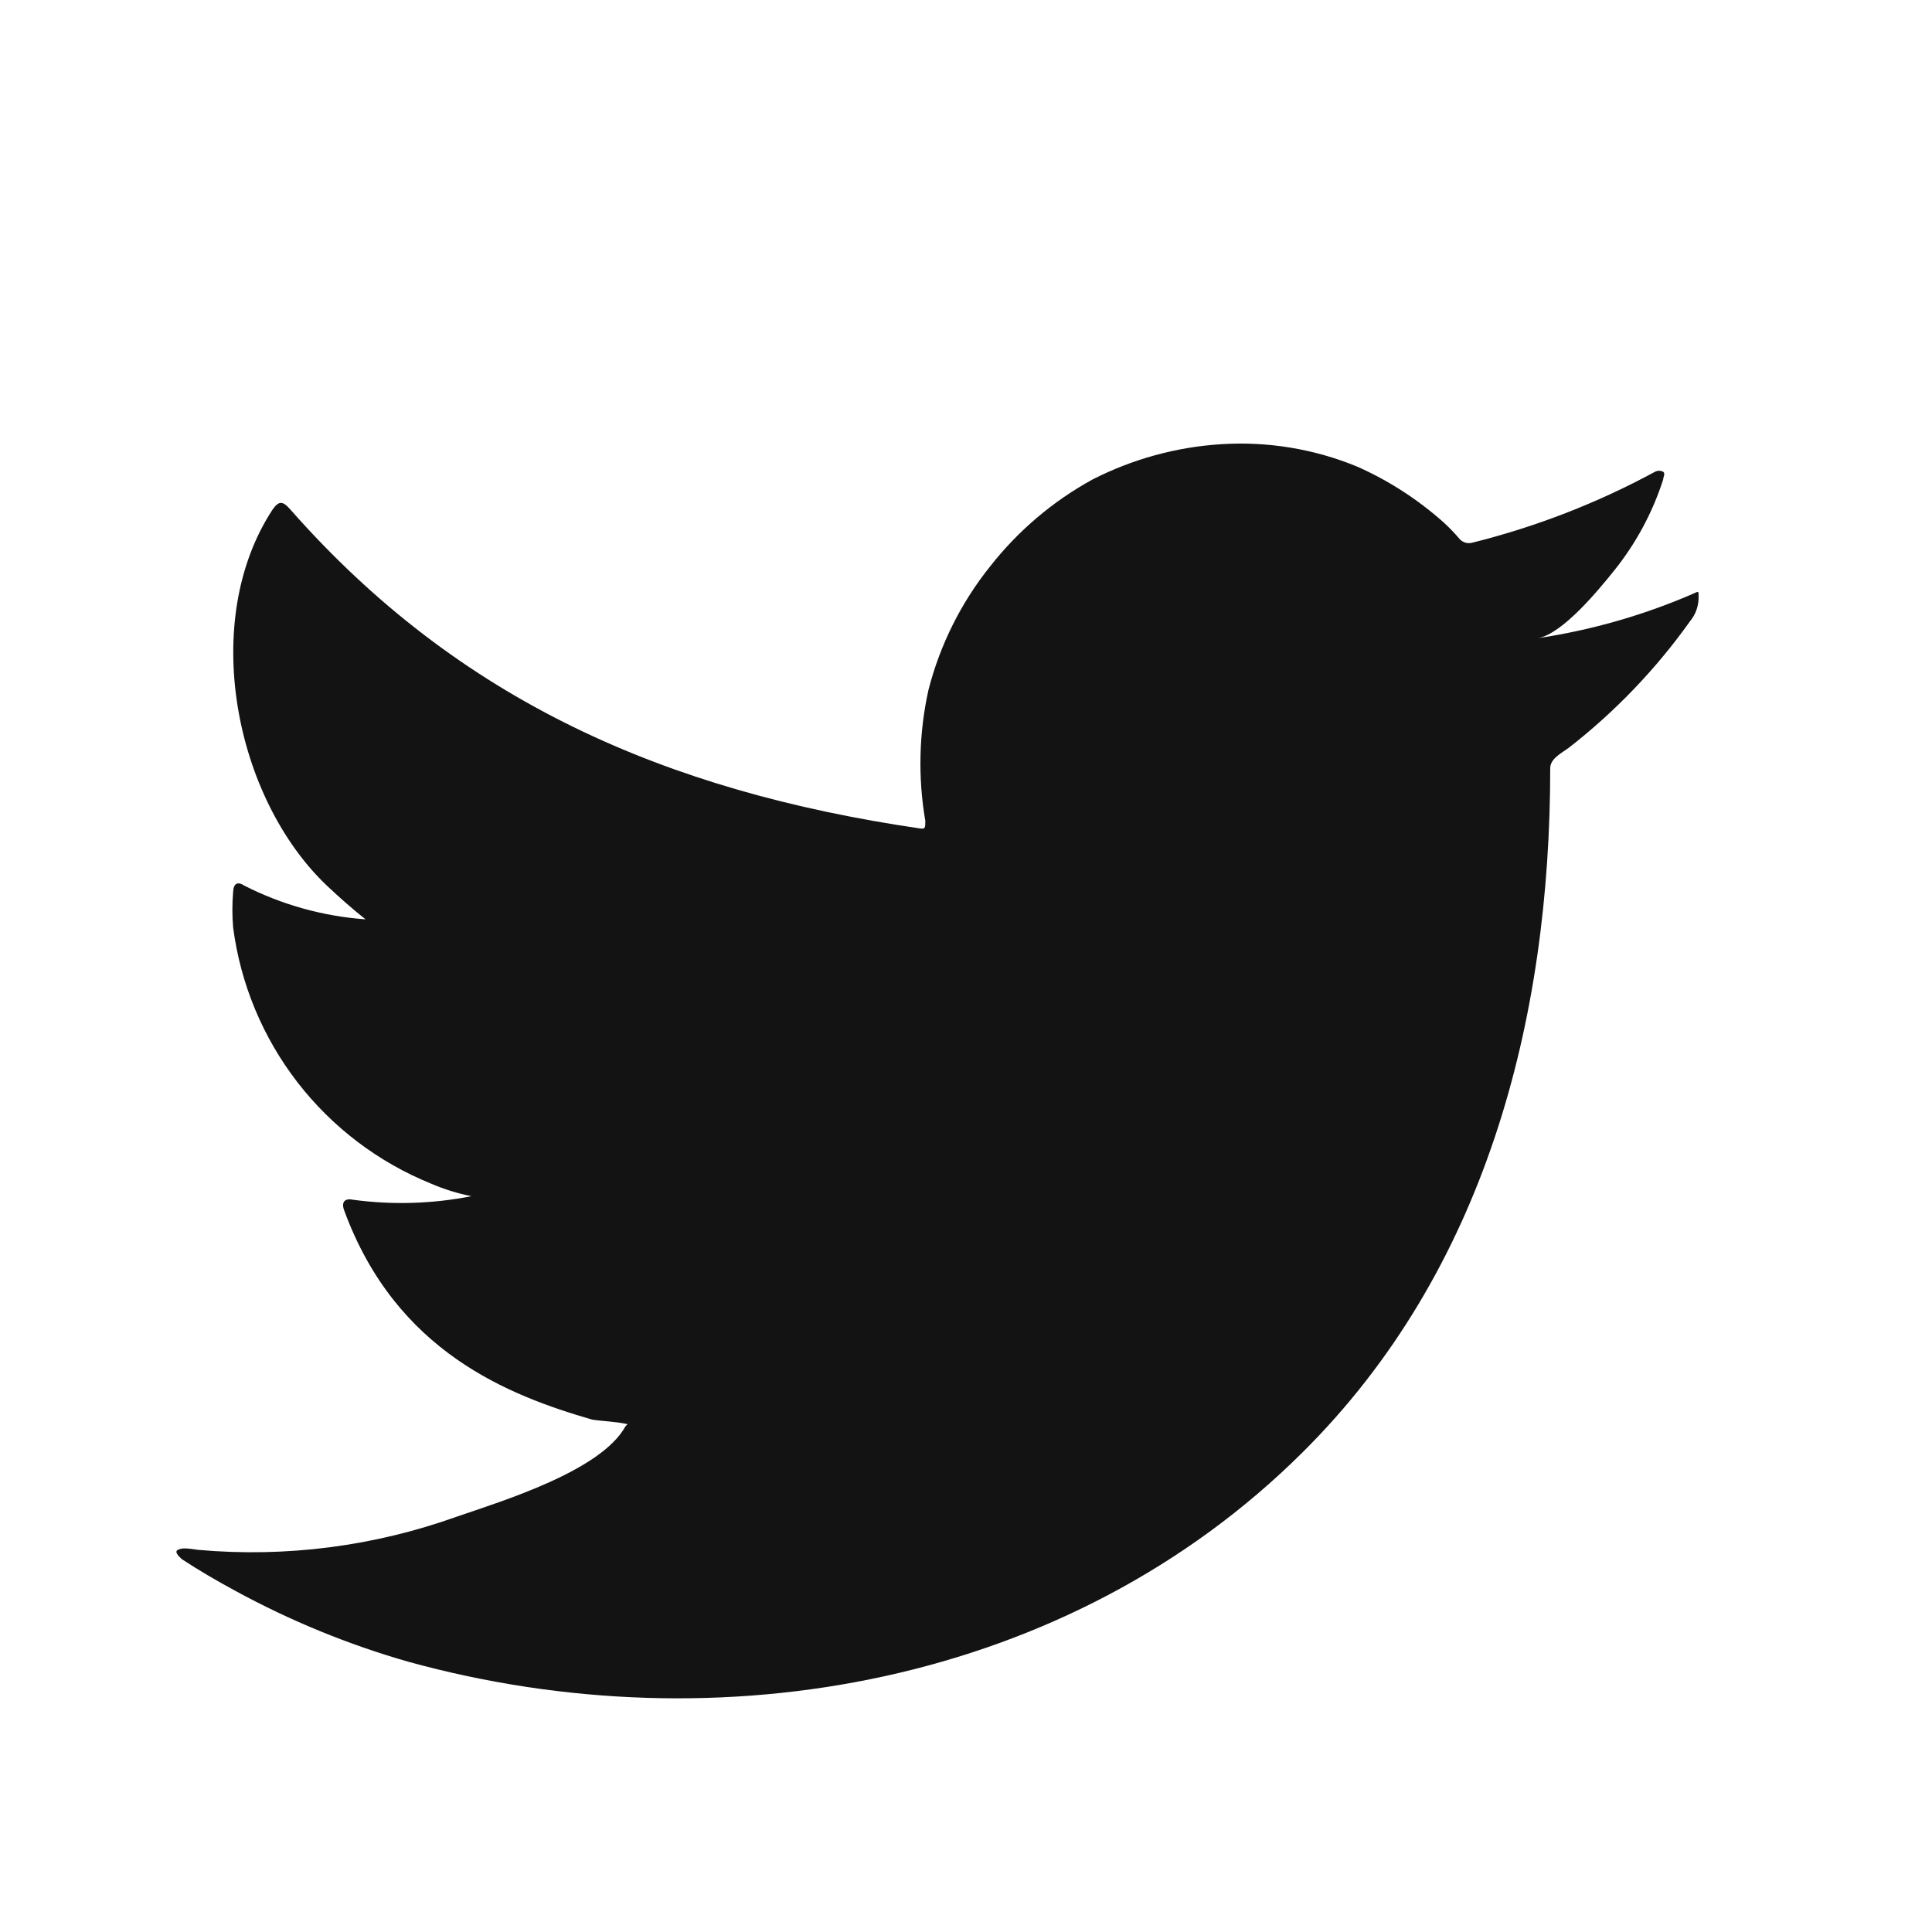<svg width="33" height="33" viewBox="0 0 33 33" fill="none" xmlns="http://www.w3.org/2000/svg">
<g id="socials-icon/dark/default/Twitter">
<path id="Subtract" d="M28.898 10.151C28.057 10.513 27.173 10.765 26.267 10.901C26.691 10.828 27.313 10.066 27.561 9.758C27.938 9.292 28.225 8.761 28.408 8.191C28.408 8.149 28.45 8.089 28.408 8.058C28.387 8.047 28.363 8.041 28.338 8.041C28.314 8.041 28.29 8.047 28.269 8.058C27.286 8.591 26.239 8.997 25.154 9.268C25.117 9.279 25.076 9.28 25.038 9.271C25 9.261 24.965 9.241 24.937 9.213C24.852 9.113 24.761 9.018 24.665 8.929C24.222 8.533 23.72 8.208 23.177 7.968C22.444 7.667 21.652 7.537 20.861 7.587C20.093 7.635 19.344 7.841 18.659 8.191C17.985 8.561 17.393 9.063 16.918 9.667C16.418 10.289 16.057 11.011 15.859 11.784C15.696 12.519 15.678 13.279 15.805 14.021C15.805 14.148 15.805 14.166 15.696 14.148C11.384 13.513 7.846 11.983 4.956 8.699C4.829 8.554 4.762 8.554 4.659 8.699C3.401 10.61 4.012 13.634 5.584 15.128C5.796 15.328 6.014 15.521 6.244 15.703C5.523 15.651 4.819 15.456 4.175 15.128C4.054 15.049 3.988 15.092 3.982 15.237C3.965 15.438 3.965 15.64 3.982 15.842C4.108 16.806 4.488 17.72 5.083 18.489C5.678 19.258 6.467 19.855 7.369 20.22C7.588 20.314 7.817 20.385 8.052 20.432C7.385 20.563 6.7 20.584 6.026 20.492C5.881 20.462 5.826 20.541 5.881 20.68C6.77 23.099 8.699 23.837 10.114 24.248C10.308 24.278 10.501 24.278 10.719 24.326C10.719 24.326 10.719 24.326 10.683 24.363C10.265 25.125 8.578 25.639 7.804 25.905C6.391 26.412 4.885 26.606 3.389 26.473C3.153 26.437 3.099 26.443 3.038 26.473C2.978 26.503 3.038 26.57 3.105 26.631C3.407 26.83 3.71 27.005 4.024 27.175C4.96 27.685 5.95 28.091 6.975 28.384C12.285 29.848 18.26 28.771 22.246 24.81C25.378 21.702 26.479 17.414 26.479 13.12C26.479 12.957 26.678 12.86 26.793 12.775C27.586 12.158 28.285 11.429 28.868 10.61C28.969 10.489 29.02 10.333 29.013 10.175C29.013 10.084 29.013 10.102 28.898 10.151Z" fill="#131313"/>
</g>
</svg>
